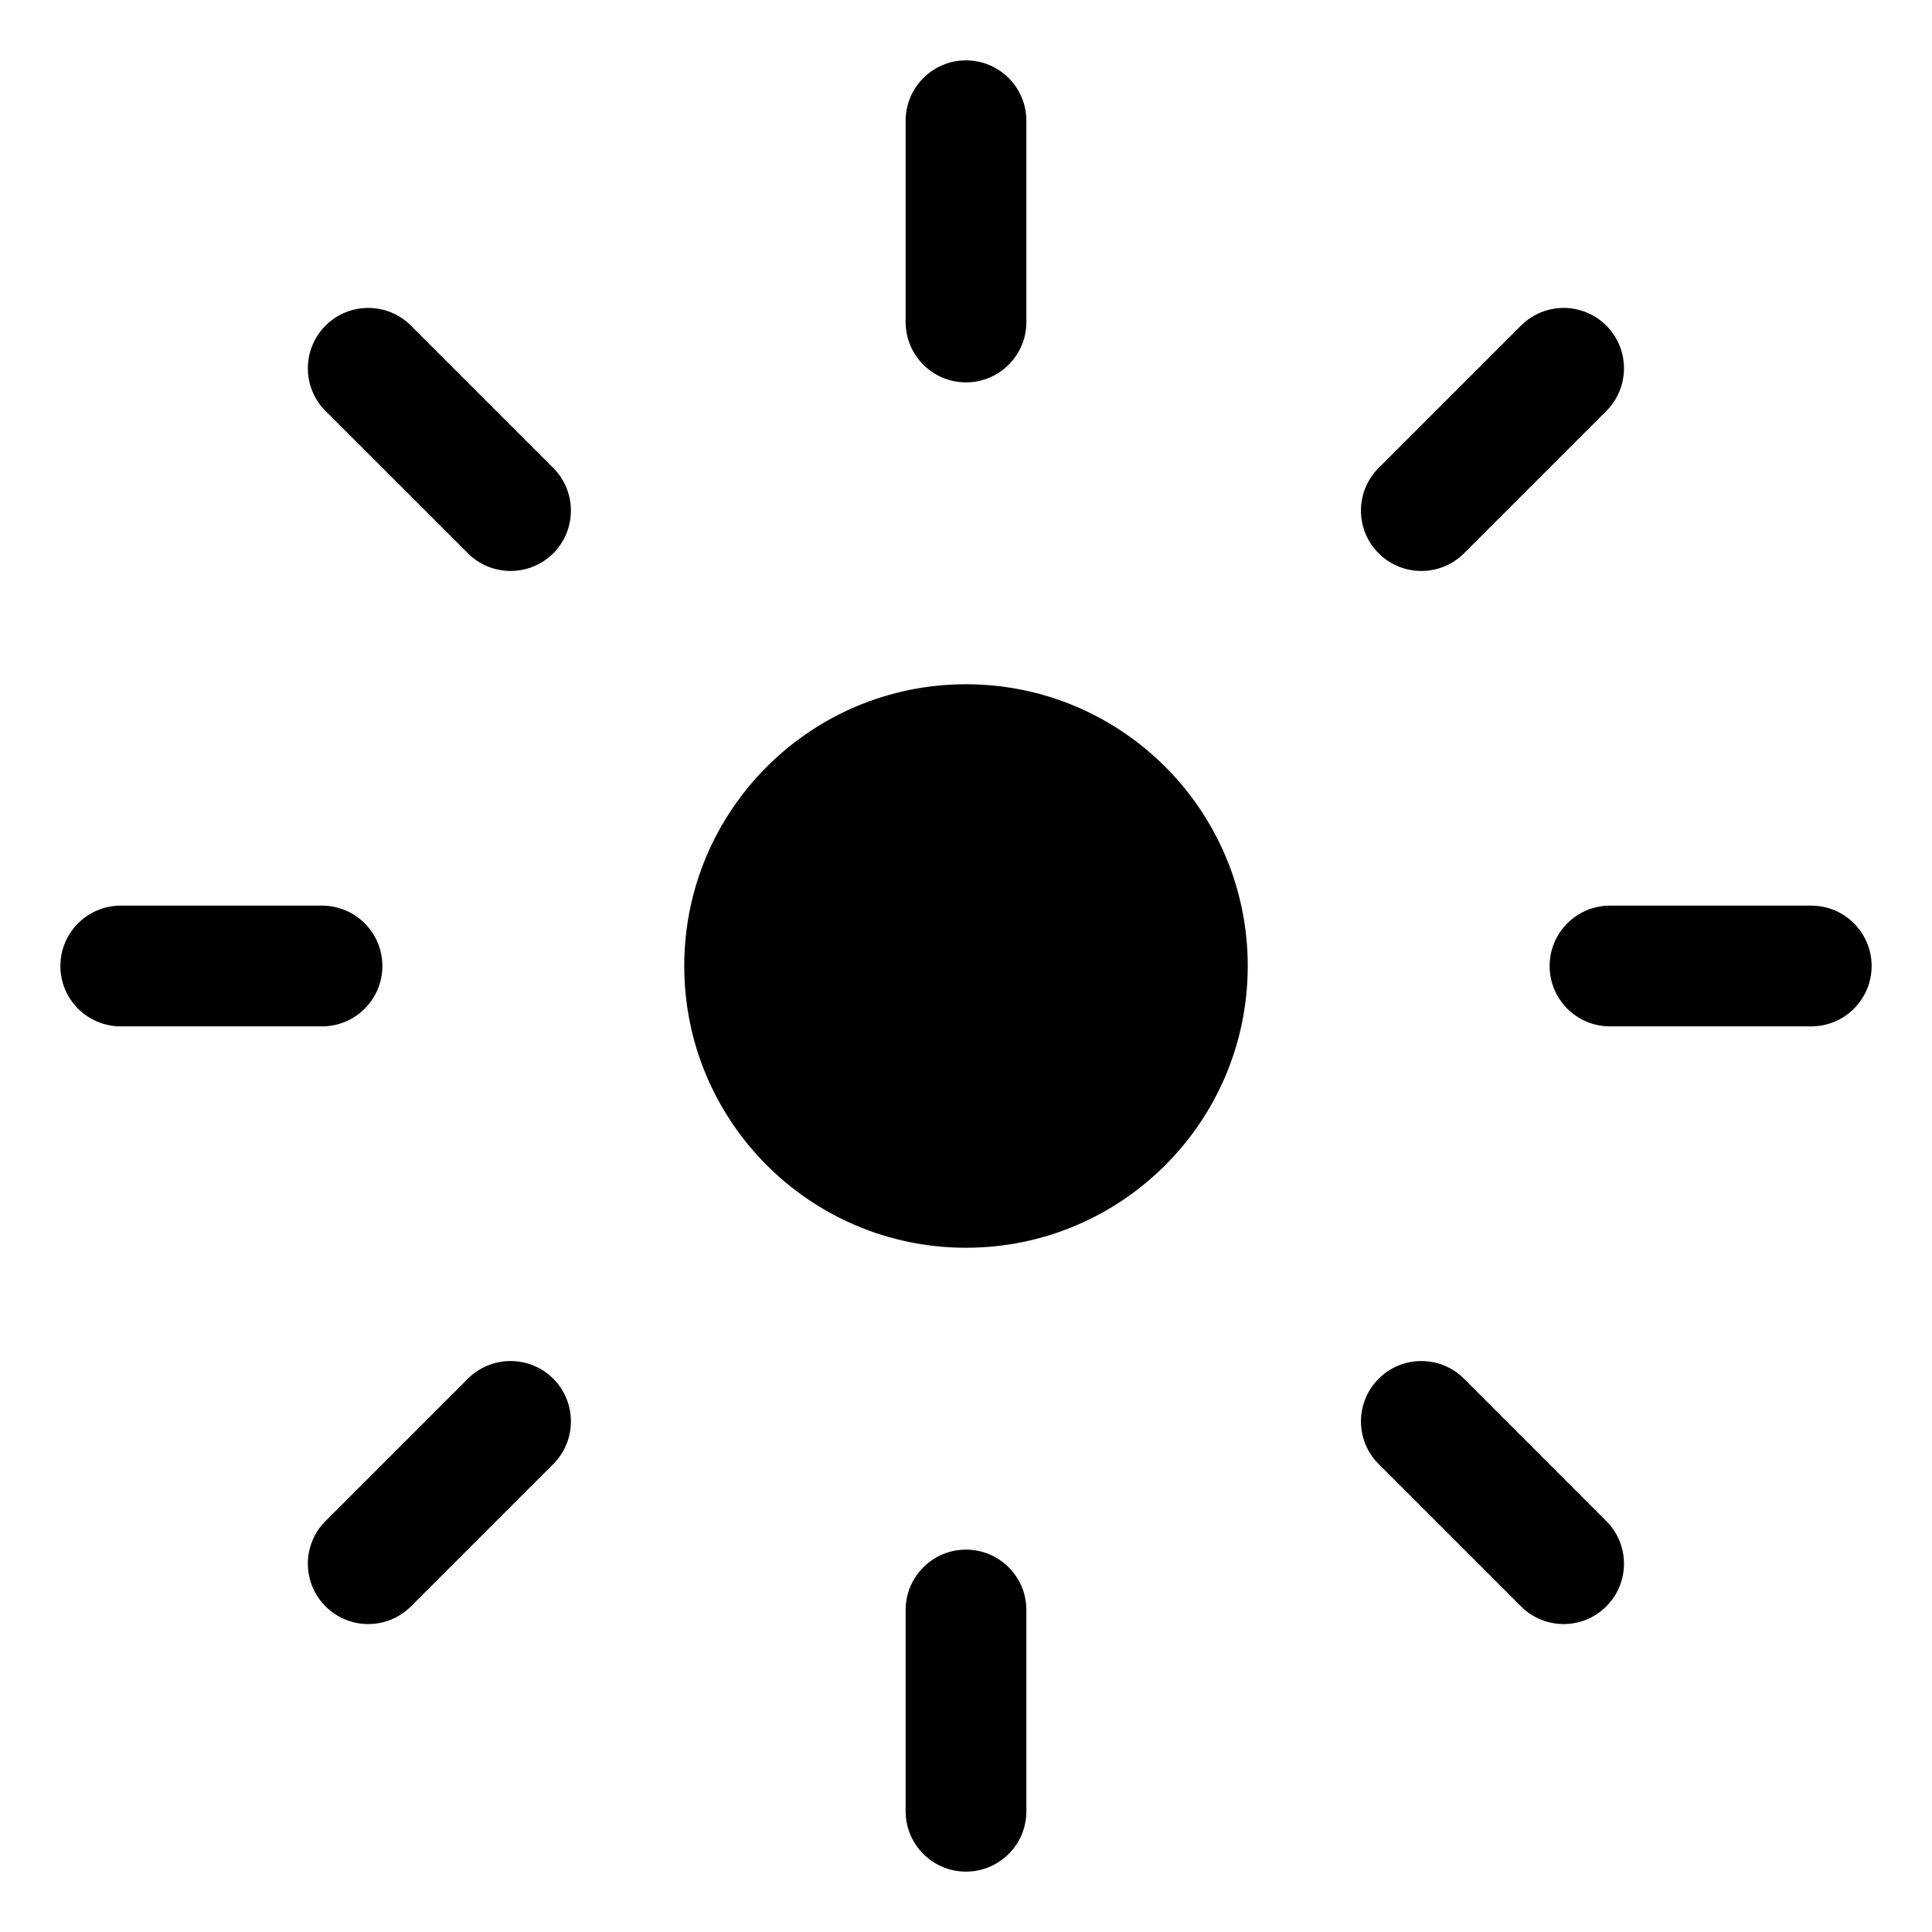 <svg width="24" height="24" viewBox="0 0 24 24" fill="none" xmlns="http://www.w3.org/2000/svg">
<path d="M0.75 12C0.75 11.586 1.086 11.25 1.5 11.25H4C4.414 11.25 4.75 11.586 4.75 12C4.75 12.414 4.414 12.75 4 12.75H1.5C1.086 12.75 0.75 12.414 0.75 12Z" fill="black"/>
<path d="M11.25 22.5C11.25 22.914 11.586 23.25 12 23.25C12.414 23.25 12.75 22.914 12.75 22.5V20C12.75 19.586 12.414 19.25 12 19.25C11.586 19.25 11.25 19.586 11.25 20V22.5Z" fill="black"/>
<path d="M12 0.75C12.414 0.75 12.75 1.086 12.75 1.5V4C12.75 4.414 12.414 4.75 12 4.75C11.586 4.75 11.25 4.414 11.25 4V1.5C11.25 1.086 11.586 0.75 12 0.75Z" fill="black"/>
<path d="M23.25 12C23.25 12.414 22.914 12.75 22.5 12.75H20C19.586 12.75 19.25 12.414 19.25 12C19.25 11.586 19.586 11.25 20 11.25H22.5C22.914 11.25 23.25 11.586 23.25 12Z" fill="black"/>
<path d="M19.954 5.106C20.247 4.813 20.247 4.338 19.954 4.045C19.662 3.752 19.187 3.752 18.894 4.045L17.126 5.813C16.833 6.106 16.833 6.58 17.126 6.873C17.419 7.166 17.894 7.166 18.187 6.873L19.954 5.106Z" fill="black"/>
<path d="M19.954 19.955C19.662 20.248 19.187 20.248 18.894 19.955L17.126 18.187C16.833 17.895 16.833 17.42 17.126 17.127C17.419 16.834 17.894 16.834 18.187 17.127L19.954 18.895C20.247 19.187 20.247 19.662 19.954 19.955Z" fill="black"/>
<path d="M4.044 18.895C3.751 19.187 3.751 19.662 4.044 19.955C4.337 20.248 4.812 20.248 5.105 19.955L6.873 18.187C7.165 17.895 7.165 17.42 6.873 17.127C6.58 16.834 6.105 16.834 5.812 17.127L4.044 18.895Z" fill="black"/>
<path d="M4.044 4.045C4.337 3.752 4.812 3.752 5.105 4.045L6.873 5.813C7.165 6.106 7.165 6.58 6.873 6.873C6.58 7.166 6.105 7.166 5.812 6.873L4.044 5.106C3.751 4.813 3.751 4.338 4.044 4.045Z" fill="black"/>
<path d="M12 15.5C13.933 15.5 15.5 13.933 15.5 12C15.5 10.067 13.933 8.5 12 8.5C10.067 8.5 8.5 10.067 8.5 12C8.5 13.933 10.067 15.5 12 15.5Z" fill="black"/>
</svg>
